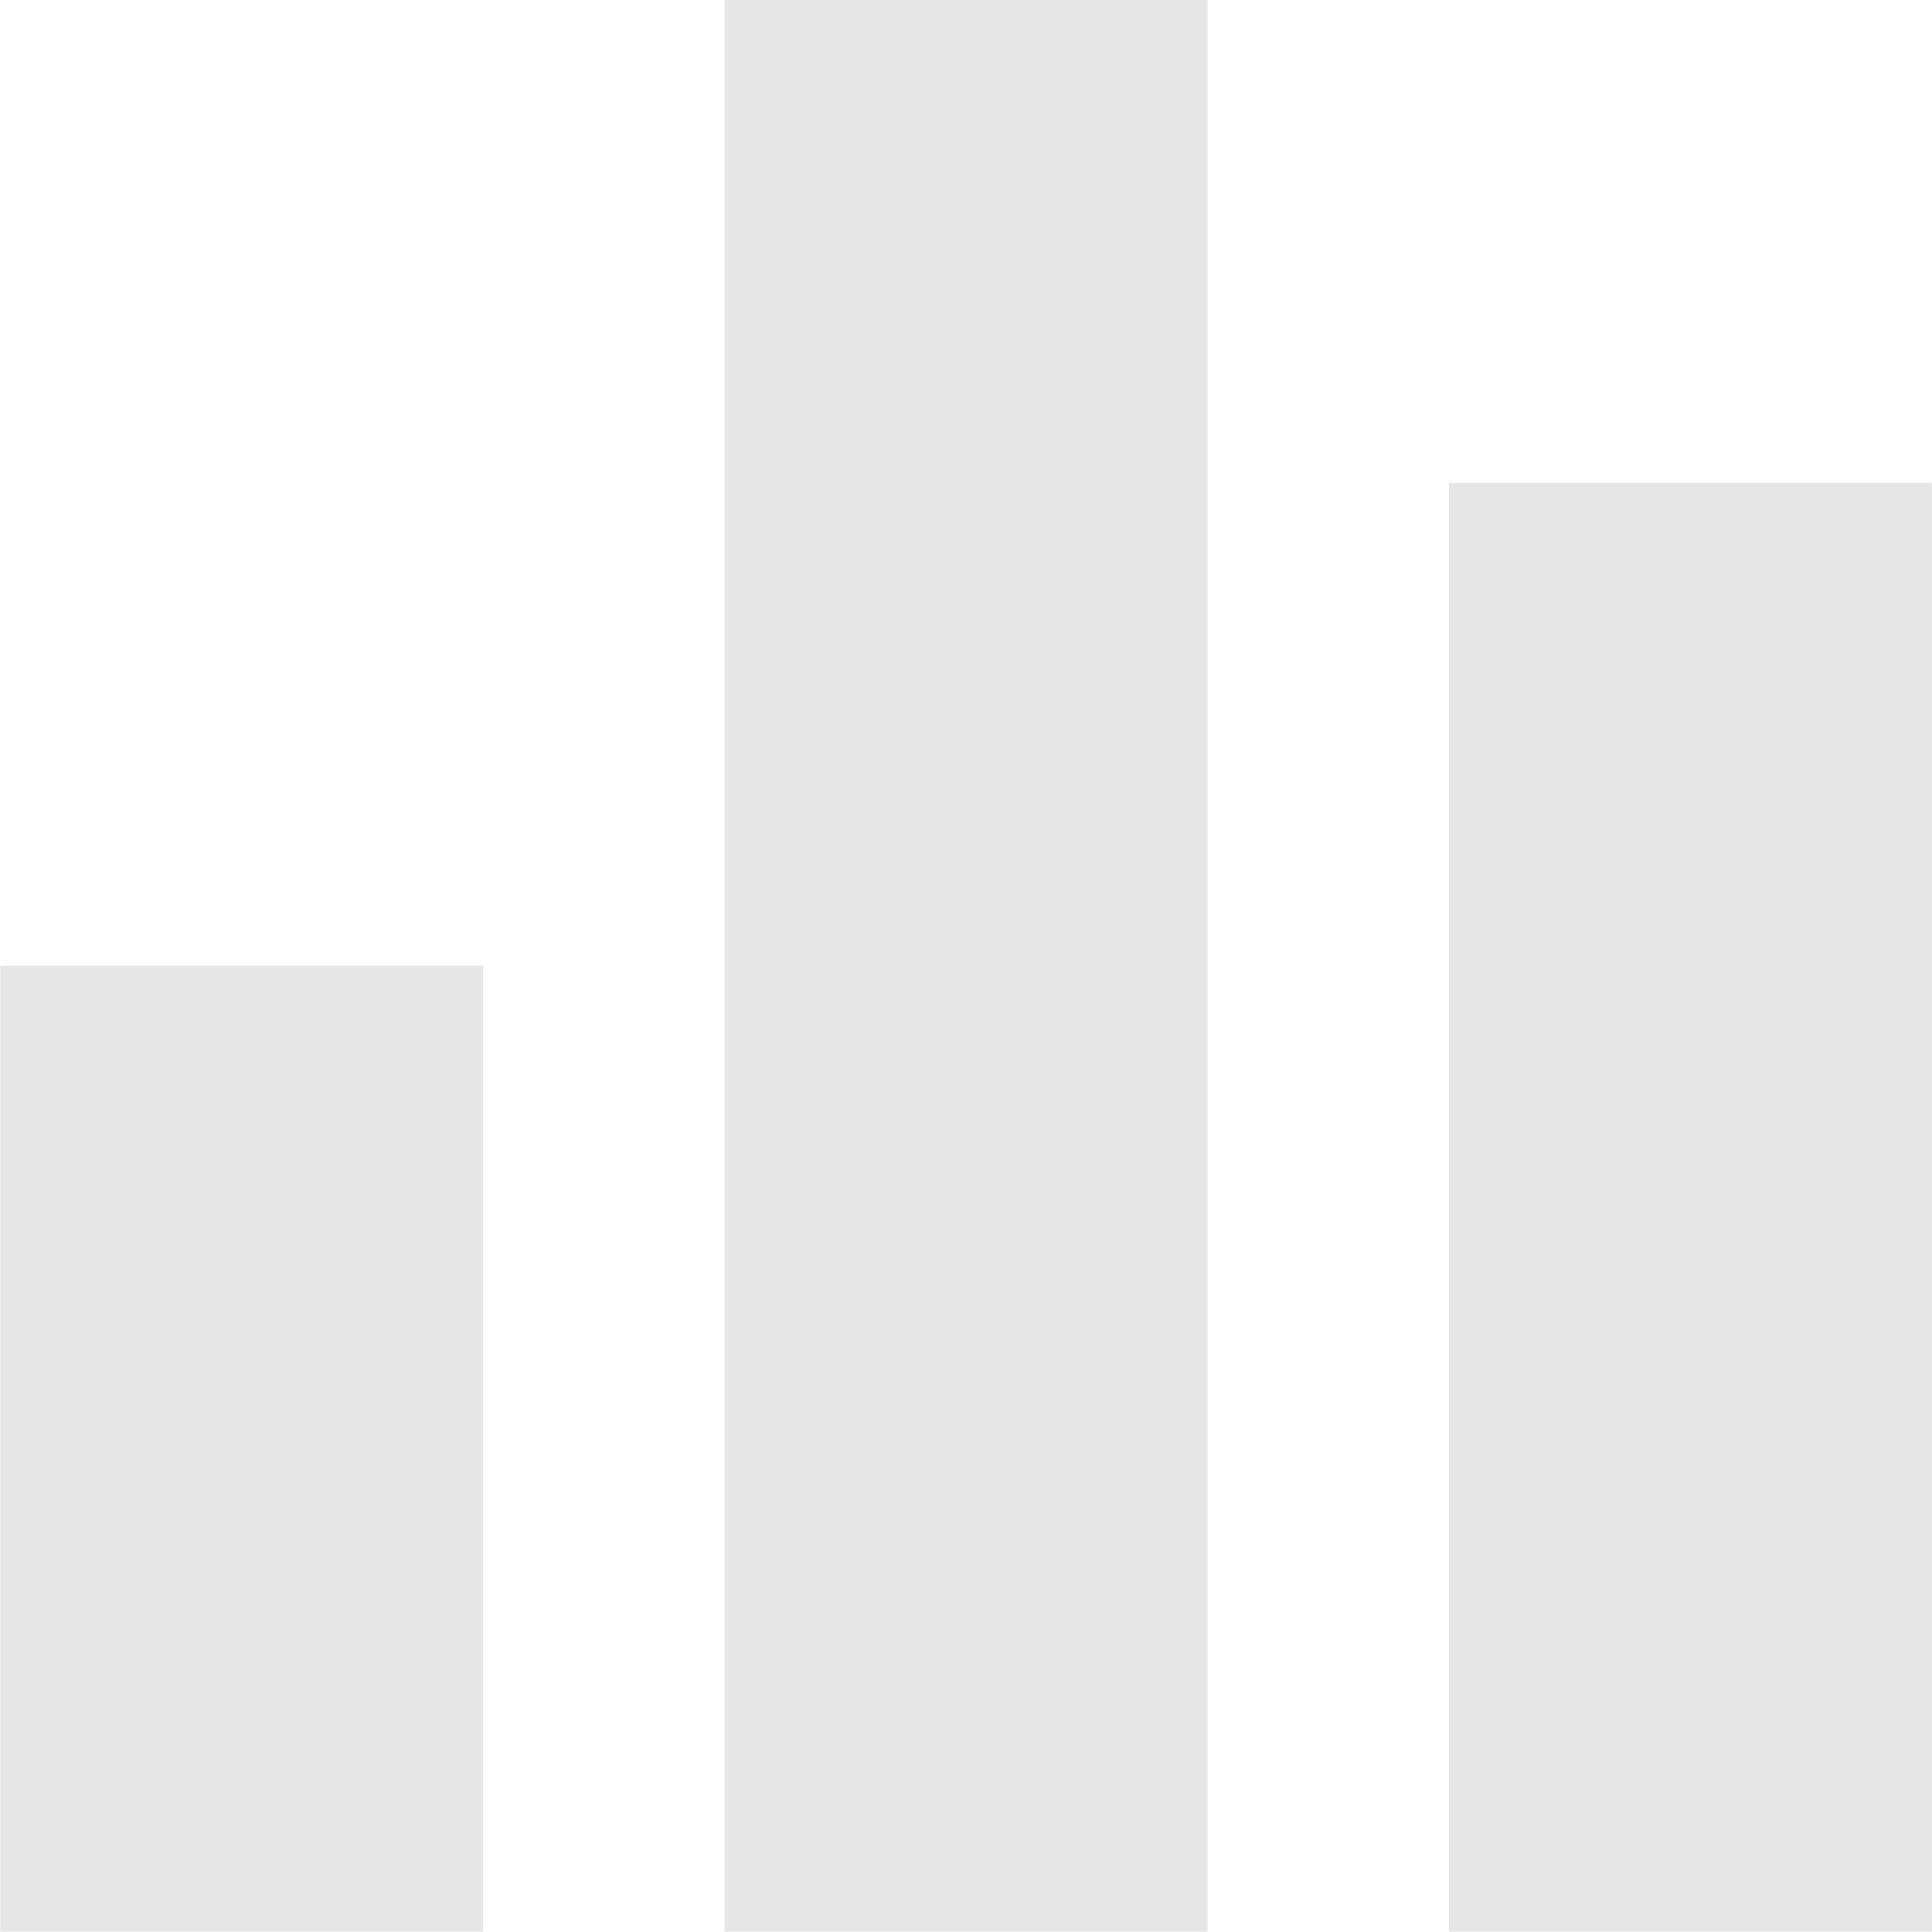 <svg xmlns="http://www.w3.org/2000/svg" xmlns:xlink="http://www.w3.org/1999/xlink" width="16.003" height="16.002" viewBox="0 0 16.003 16.002">
  <defs>
    <clipPath id="clip-path">
      <rect width="16.003" height="16.002" fill="none"/>
    </clipPath>
  </defs>
  <g id="chart" clip-path="url(#clip-path)">
    <path id="합치기_43" data-name="합치기 43" d="M-463-17056v-12h4v12Zm-6,0v-16h4v16Zm-6,0v-8h4v8Z" transform="translate(475.002 17072)" fill="#e6e6e6"/>
  </g>
</svg>
